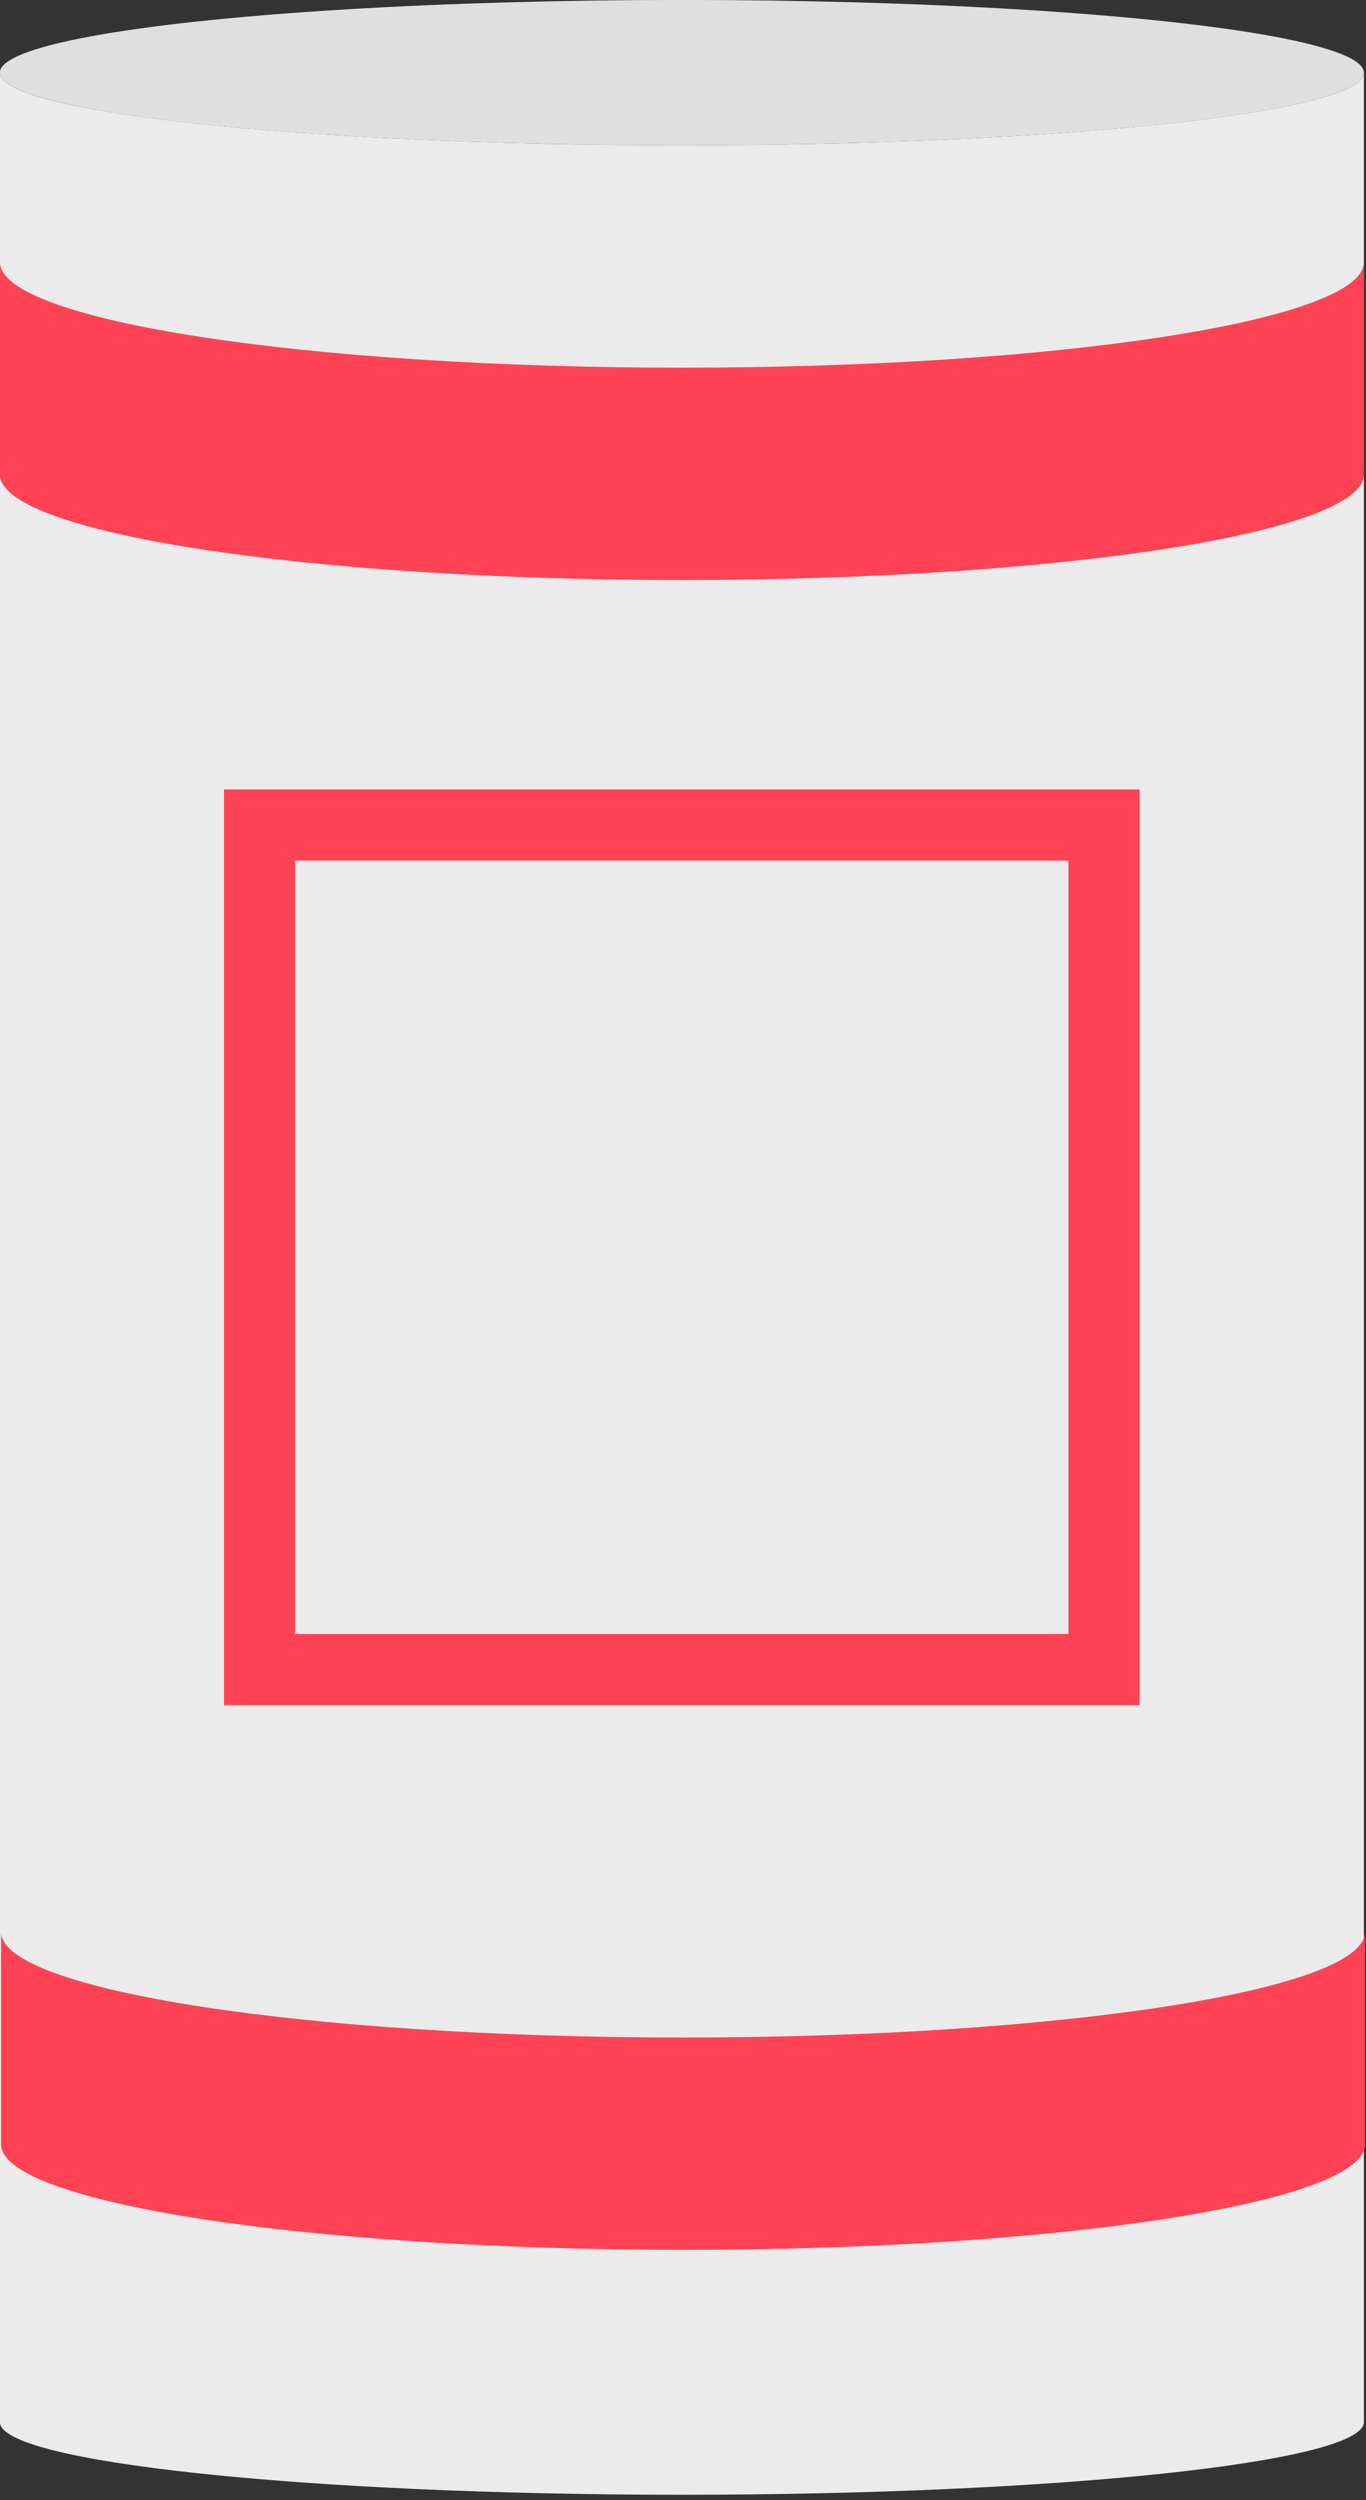 <svg xmlns="http://www.w3.org/2000/svg" xmlns:xlink="http://www.w3.org/1999/xlink" width="100%" height="100%" version="1.1" viewBox="0 0 200 366" xml:space="preserve" style="fill-rule:evenodd;clip-rule:evenodd;stroke-linecap:round;stroke-miterlimit:1.5"><rect x="0" y="0" width="200" height="366" fill="#333333" stroke="none"/><g id="Buoy"><path d="M257.187,444.978C257.187,451.29 209.077,456.414 149.818,456.414C90.559,456.414 42.448,451.29 42.448,444.978L42.448,75.119L42.449,75.156C42.64,81.451 90.677,86.555 149.818,86.555C209.077,86.555 257.187,81.431 257.187,75.119L257.187,444.978Z" transform="matrix(0.93,0,0,0.93,-39.492,-59.232)" style="fill:#ebebeb"/><g transform="matrix(0.93,0,0,0.93,-39.492,-59.232) matrix(1,0,0,1,-20.966,-50.826)"><ellipse cx="170.783" cy="125.945" rx="107.37" ry="11.436" style="fill:#dfdfdf"/></g><g><path d="M42.448,113.119L42.449,113.156C42.64,119.451 90.677,124.555 149.818,124.555C209.077,124.555 257.187,119.431 257.187,113.119L257.187,136.119C257.187,142.431 209.077,147.555 149.818,147.555C90.559,147.555 42.448,142.431 42.448,136.119L42.448,113.119Z" transform="matrix(0.93,0,0,0.93,-39.492,-59.232) matrix(1,0,0,1.453,0,-59.408)" style="fill:#ff4254"/></g><g><path d="M42.448,113.119L42.449,113.156C42.64,119.451 90.677,124.555 149.818,124.555C209.077,124.555 257.187,119.431 257.187,113.119L257.187,136.119C257.187,142.431 209.077,147.555 149.818,147.555C90.559,147.555 42.448,142.431 42.448,136.119L42.448,113.119Z" transform="matrix(0.93,0,0,0.93,-39.492,-59.232) matrix(1,0,0,1.453,0.182,203.458)" style="fill:#ff4254"/></g></g><g transform="matrix(1.02,0,0,1.02,-64.11,-71.435)"><rect width="121.22" height="121.22" x="100.11" y="188.447" style="fill:none;stroke:#ff4254;stroke-width:10.21px"/></g></svg>